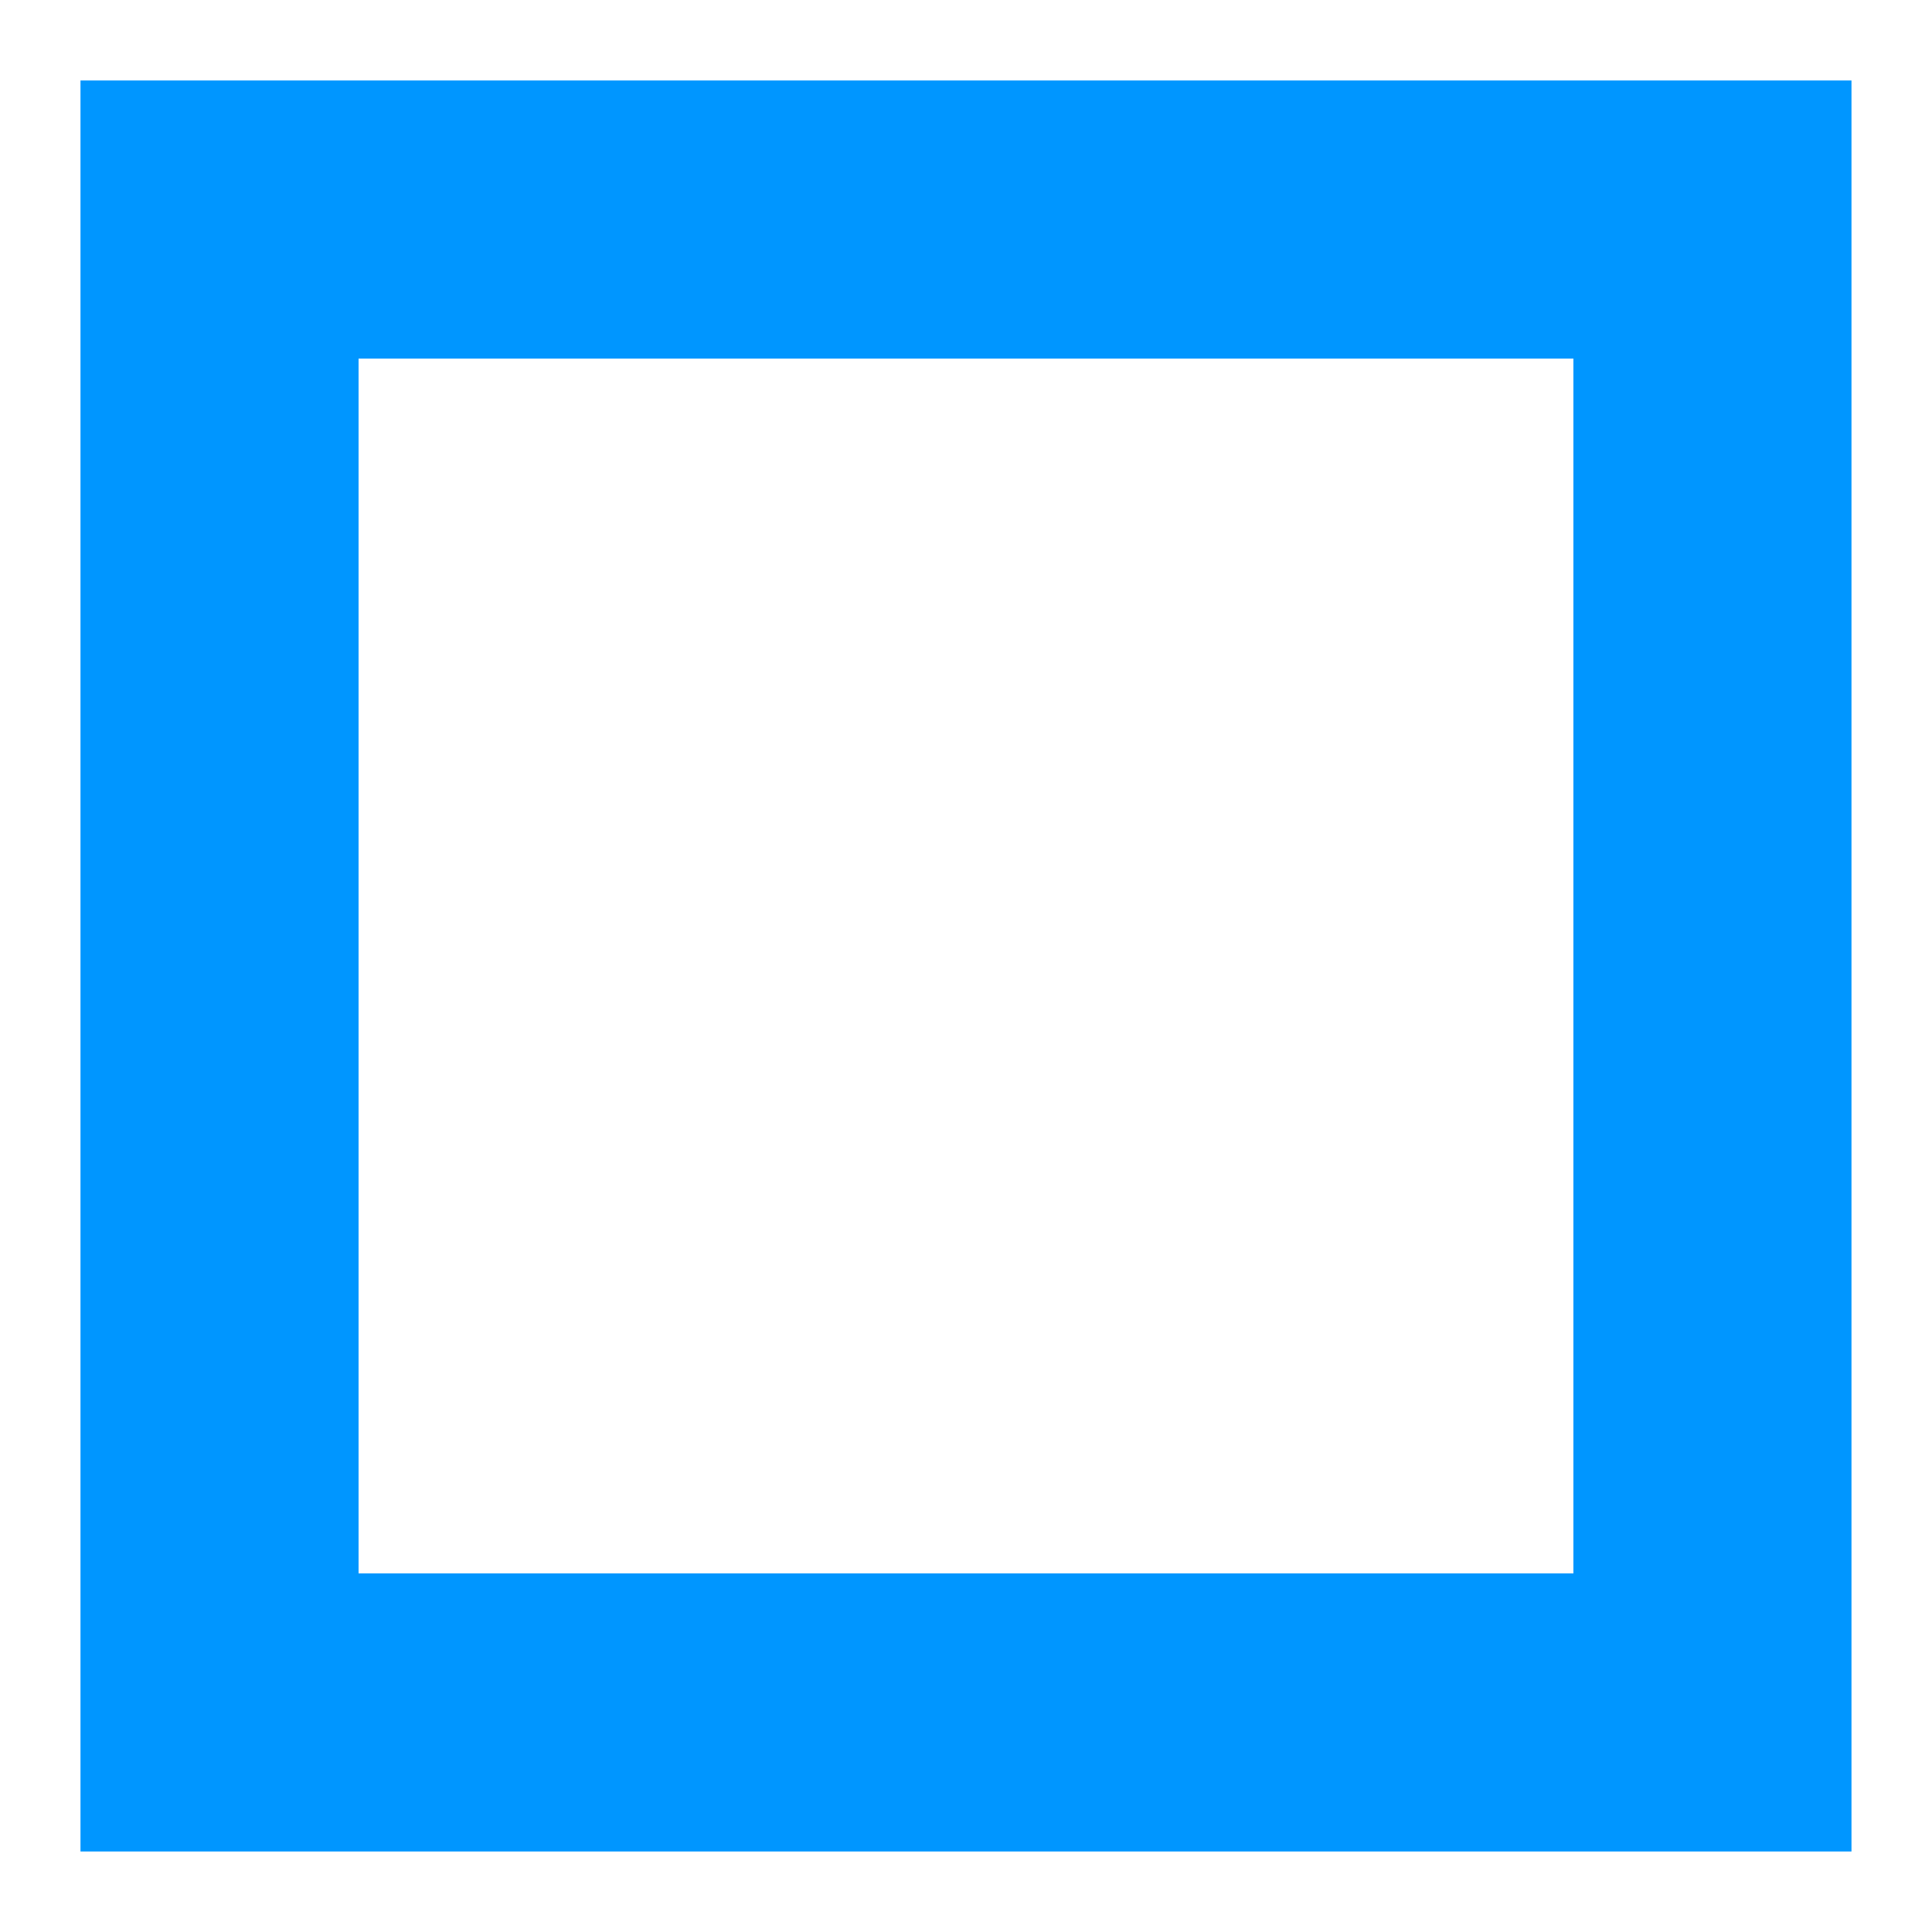 <?xml version="1.0" encoding="UTF-8" standalone="no"?>
<svg
   version="1.0"
   width="48"
   height="48"
   viewBox="0 0 48 48"
   preserveAspectRatio="xMidYMid"
   id="svg9788"
   sodipodi:docname="Action2D.svg"
   inkscape:version="1.3 (0e150ed6c4, 2023-07-21)"
   xmlns:inkscape="http://www.inkscape.org/namespaces/inkscape"
   xmlns:sodipodi="http://sodipodi.sourceforge.net/DTD/sodipodi-0.dtd"
   xmlns="http://www.w3.org/2000/svg"
   xmlns:svg="http://www.w3.org/2000/svg">
  <defs
     id="defs9792">
    <linearGradient
       id="linearGradient3019"
       inkscape:swatch="solid">
      <stop
         style="stop-color:#ee82ee;stop-opacity:1;"
         offset="0"
         id="stop3017" />
    </linearGradient>
    <linearGradient
       id="linearGradient2906"
       inkscape:swatch="solid">
      <stop
         style="stop-color:#3500ff;stop-opacity:1;"
         offset="0"
         id="stop2904" />
    </linearGradient>
  </defs>
  <sodipodi:namedview
     id="namedview9790"
     pagecolor="#505050"
     bordercolor="#ffffff"
     borderopacity="1"
     inkscape:showpageshadow="0"
     inkscape:pageopacity="0"
     inkscape:pagecheckerboard="1"
     inkscape:deskcolor="#505050"
     inkscape:document-units="pt"
     showgrid="false"
     inkscape:zoom="8.7345289"
     inkscape:cx="21.466527"
     inkscape:cy="24.099754"
     inkscape:window-width="1792"
     inkscape:window-height="1041"
     inkscape:window-x="0"
     inkscape:window-y="0"
     inkscape:window-maximized="0"
     inkscape:current-layer="svg9788" />
  <rect
     style="fill:none;fill-opacity:1;fill-rule:nonzero;stroke:#0096ff;stroke-width:6.909;stroke-dasharray:none;stroke-opacity:1;image-rendering:optimizeSpeed"
     id="rect2869"
     width="37.091"
     height="37.091"
     x="5.454"
     y="5.454" />
</svg>
